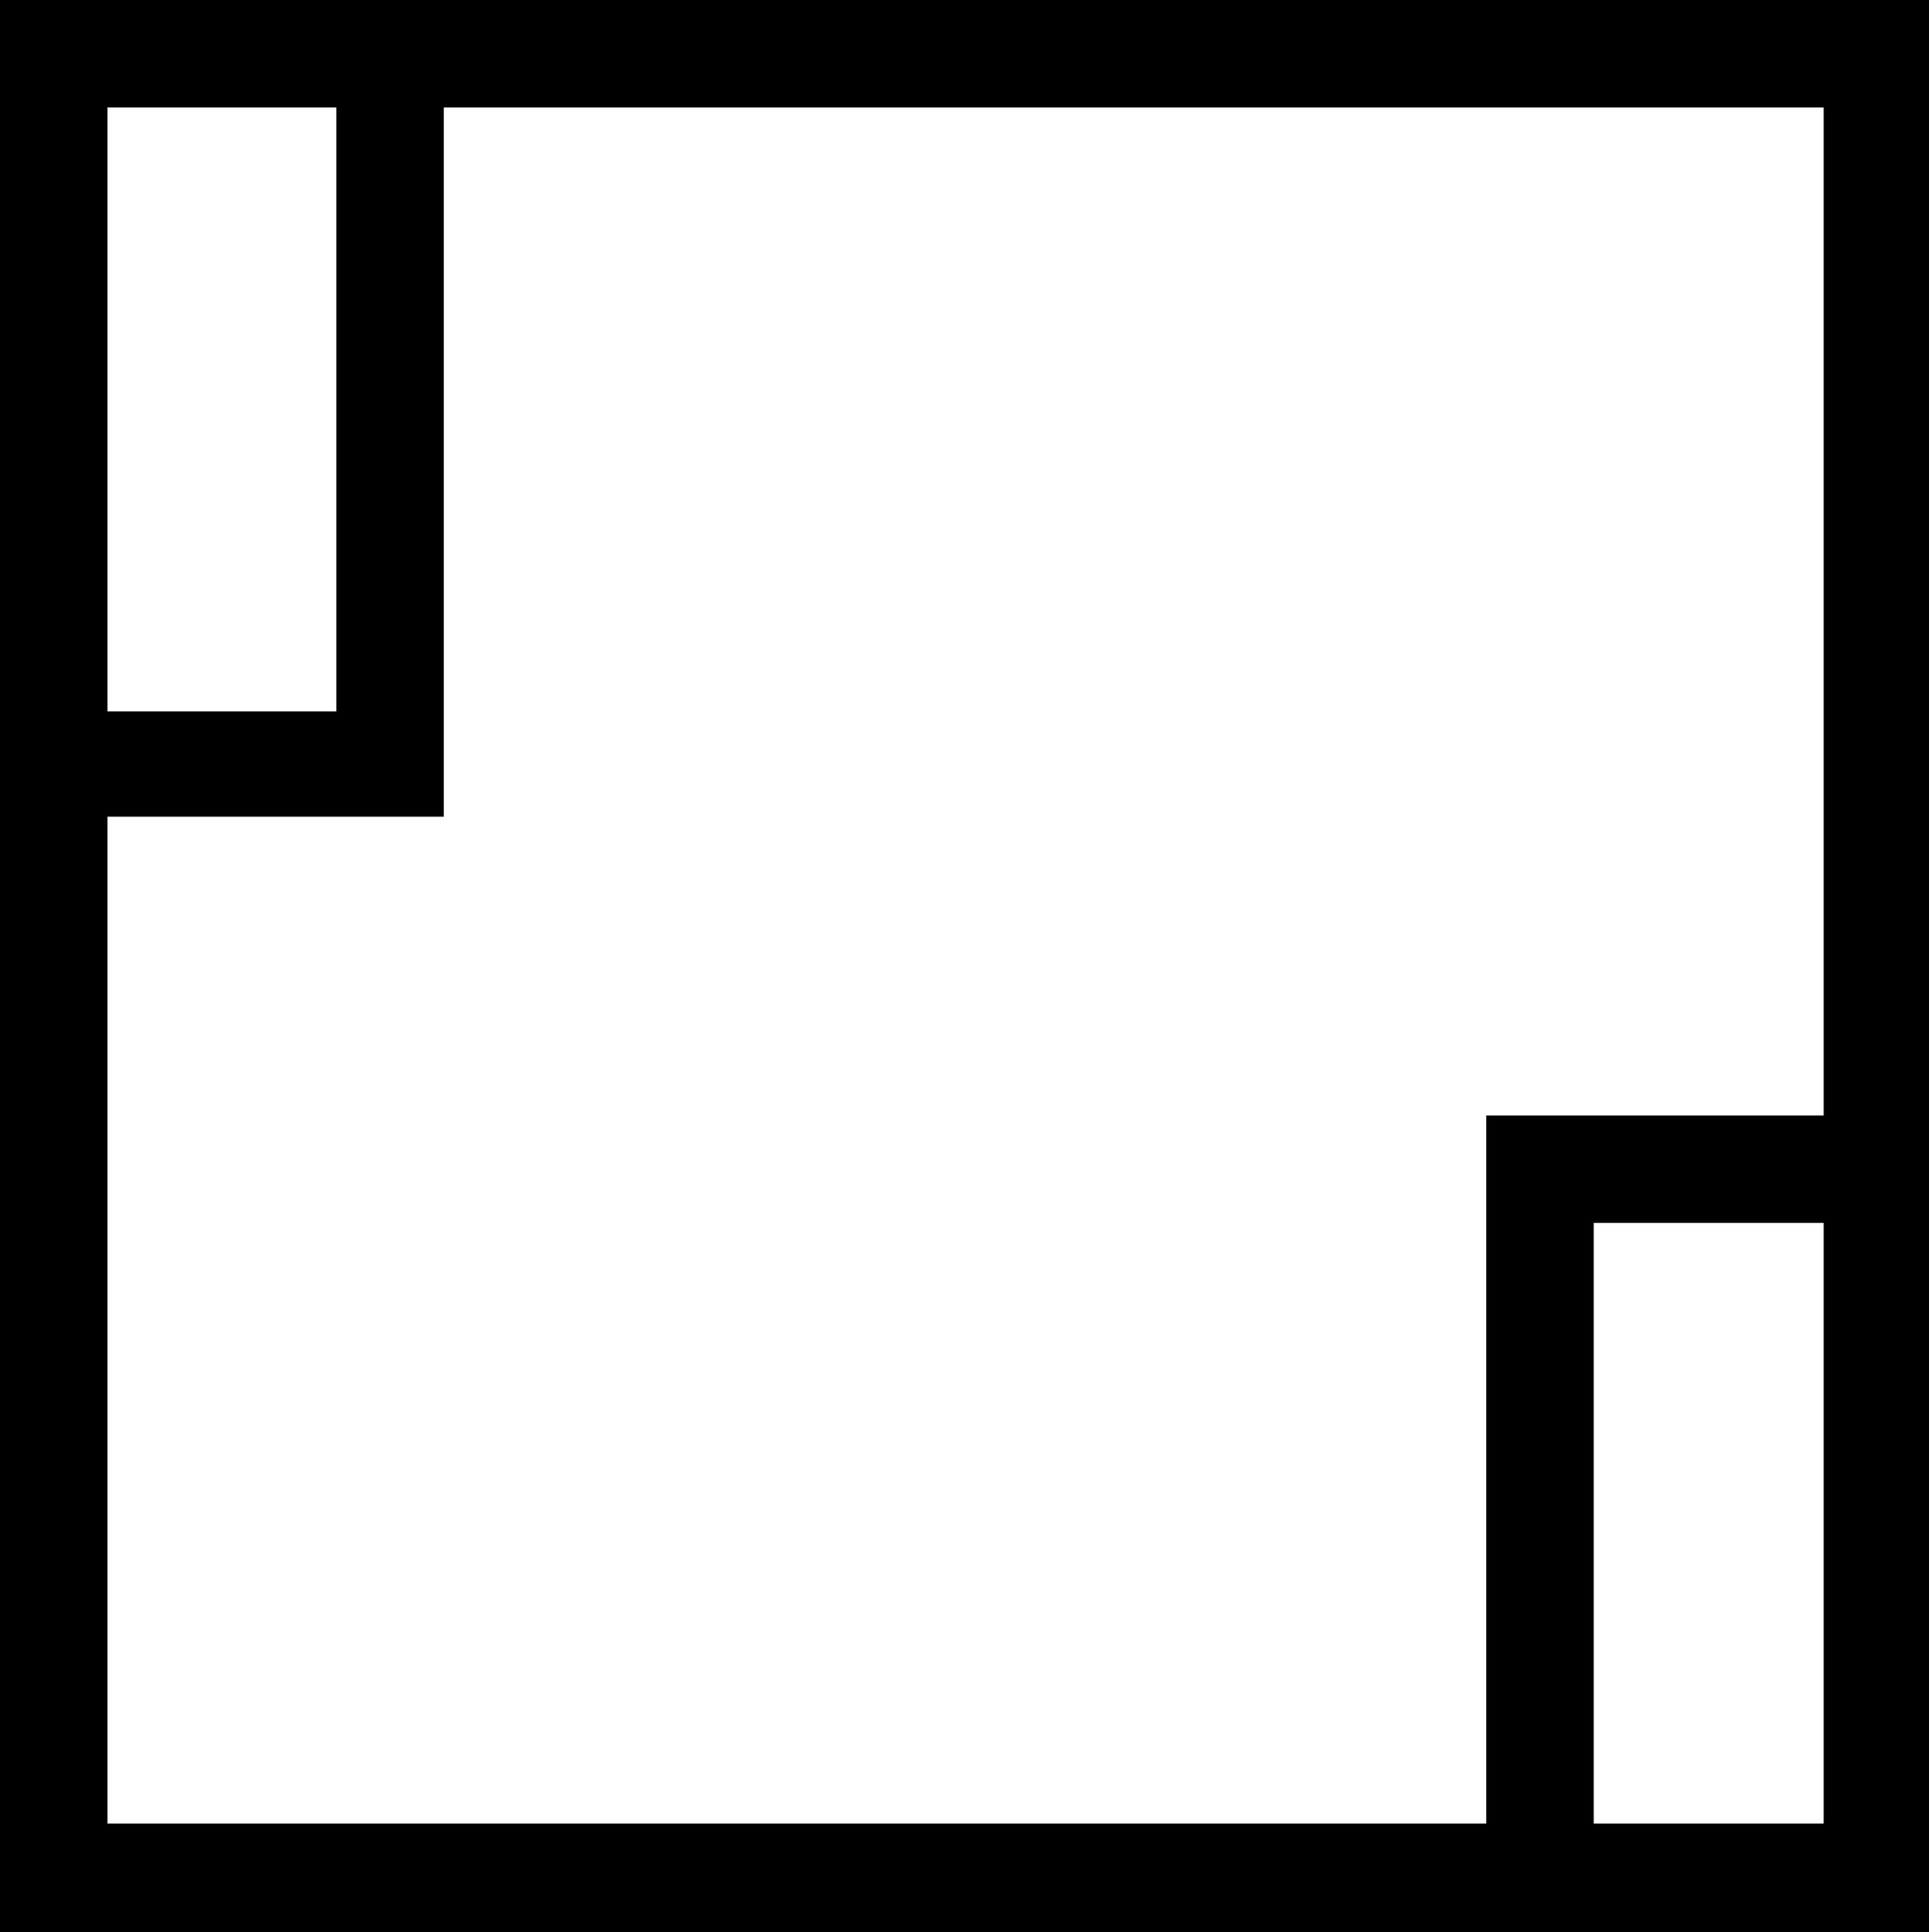 <?xml version='1.0' encoding ='UTF-8' standalone='no'?>
<svg width='17.95' height='17.98' xmlns='http://www.w3.org/2000/svg' xmlns:xlink='http://www.w3.org/1999/xlink'  version='1.1' >
<path style='fill:black; stroke:none' d=' M 3.13 1  L 3.13 6.62  L 1 6.62  L 1 1  Z  M 16.97 1  L 16.97 10.38  L 13.83 10.38  L 13.83 16.97  L 1 16.97  L 1 7.6  L 4.13 7.6  L 4.13 1  Z  M 16.97 11.38  L 16.97 16.97  L 14.83 16.97  L 14.83 11.38  Z  M 0 0  L 0 17.98  L 17.95 17.98  L 17.95 0  Z '/></svg>
